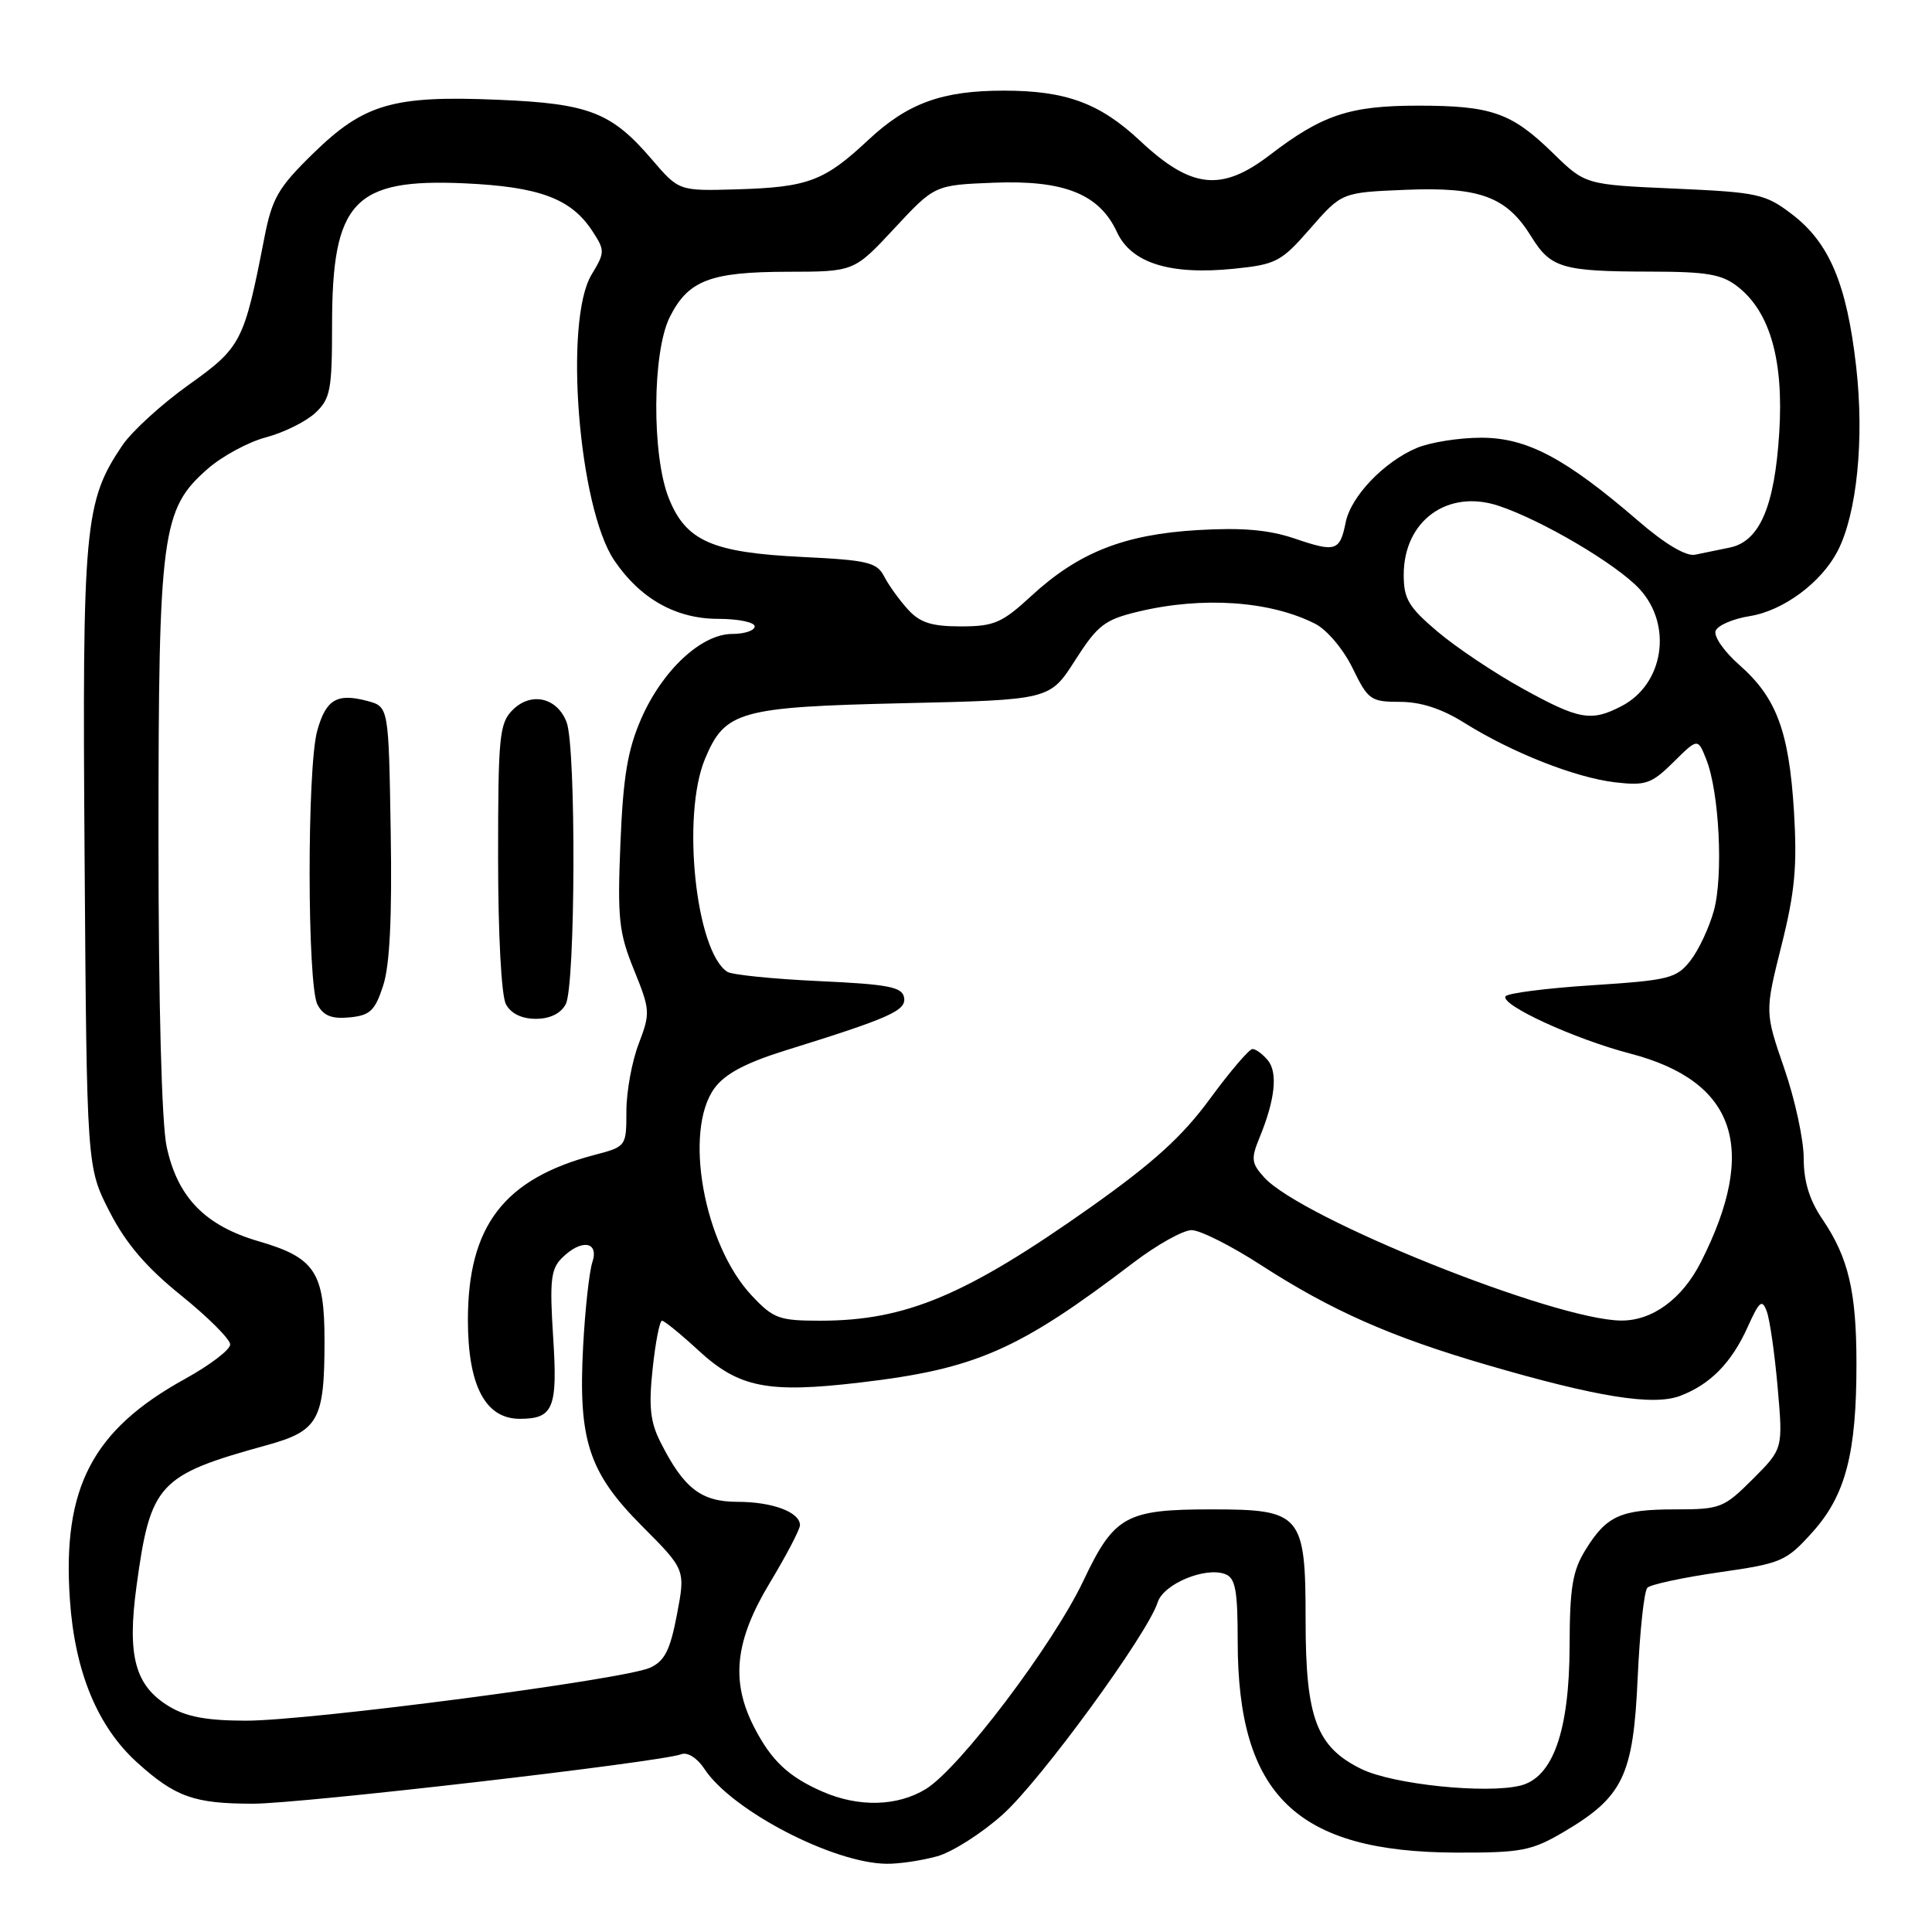 <?xml version="1.0" encoding="UTF-8" standalone="no"?>
<!DOCTYPE svg PUBLIC "-//W3C//DTD SVG 1.1//EN" "http://www.w3.org/Graphics/SVG/1.1/DTD/svg11.dtd" >
<svg xmlns="http://www.w3.org/2000/svg" xmlns:xlink="http://www.w3.org/1999/xlink" version="1.1" viewBox="0 0 256 256">
 <g >
 <path fill="currentColor"
d=" M 124.17 245.97 C 126.19 245.41 130.11 242.91 132.89 240.41 C 137.92 235.89 152.08 216.49 153.40 212.31 C 154.17 209.88 159.71 207.57 162.35 208.58 C 163.70 209.10 164.00 210.71 164.00 217.45 C 164.00 237.89 171.79 245.42 193.00 245.48 C 201.59 245.50 202.95 245.24 207.18 242.75 C 215.07 238.11 216.42 235.30 217.00 222.33 C 217.28 216.19 217.85 210.81 218.29 210.38 C 218.72 209.95 222.99 209.03 227.79 208.34 C 236.09 207.15 236.67 206.90 240.18 203.00 C 244.55 198.13 246.00 192.56 245.99 180.70 C 245.99 171.15 244.93 166.64 241.49 161.57 C 239.76 159.03 239.00 156.55 239.00 153.46 C 239.00 151.02 237.84 145.66 236.42 141.56 C 233.85 134.10 233.85 134.10 236.05 125.30 C 237.84 118.18 238.15 114.78 237.71 107.50 C 237.05 96.87 235.39 92.43 230.46 88.10 C 228.46 86.34 227.05 84.32 227.33 83.59 C 227.60 82.87 229.63 81.99 231.84 81.64 C 236.30 80.93 241.33 77.20 243.50 73.01 C 246.05 68.06 247.05 58.19 245.95 48.56 C 244.71 37.65 242.40 32.17 237.46 28.40 C 233.91 25.69 232.95 25.48 221.87 24.99 C 210.06 24.47 210.06 24.47 205.78 20.29 C 200.29 14.93 197.64 14.00 187.90 14.00 C 178.86 14.00 175.21 15.21 168.27 20.53 C 161.85 25.45 157.86 25.02 151.08 18.67 C 145.73 13.66 141.24 12.01 133.00 12.01 C 124.83 12.01 120.27 13.67 115.07 18.53 C 109.22 24.01 107.08 24.81 97.59 25.09 C 89.96 25.31 89.96 25.31 86.38 21.13 C 81.02 14.87 78.06 13.72 66.00 13.22 C 52.09 12.63 48.24 13.75 41.52 20.31 C 36.86 24.86 36.06 26.24 35.03 31.50 C 32.34 45.32 31.98 46.02 24.98 51.01 C 21.42 53.55 17.48 57.15 16.22 59.00 C 11.18 66.47 10.89 69.61 11.21 113.73 C 11.50 154.65 11.50 154.65 14.51 160.54 C 16.69 164.78 19.34 167.89 24.01 171.66 C 27.58 174.54 30.50 177.46 30.50 178.15 C 30.50 178.85 27.80 180.90 24.50 182.72 C 12.23 189.49 8.24 197.14 9.26 211.96 C 9.91 221.51 12.92 228.79 18.17 233.54 C 23.24 238.12 25.73 239.00 33.54 239.00 C 39.86 239.00 87.57 233.49 90.29 232.44 C 91.11 232.13 92.40 232.96 93.34 234.39 C 96.94 239.89 110.41 246.90 117.50 246.96 C 119.15 246.98 122.15 246.53 124.17 245.97 Z  M 109.03 237.42 C 104.46 235.43 102.19 233.29 99.89 228.79 C 96.80 222.72 97.39 217.39 102.00 209.74 C 104.20 206.09 106.00 202.65 106.00 202.09 C 106.00 200.37 102.35 199.00 97.74 199.00 C 92.91 199.00 90.61 197.23 87.52 191.10 C 86.16 188.42 85.94 186.37 86.48 181.35 C 86.85 177.86 87.41 175.00 87.72 175.00 C 88.02 175.00 90.20 176.77 92.55 178.94 C 97.91 183.88 101.72 184.64 113.99 183.19 C 129.30 181.39 134.96 178.91 150.17 167.32 C 153.29 164.94 156.77 163.00 157.89 163.00 C 159.02 163.00 163.13 165.07 167.04 167.60 C 176.42 173.66 184.25 177.13 197.00 180.85 C 211.62 185.12 219.05 186.31 222.63 184.96 C 226.63 183.44 229.43 180.58 231.57 175.85 C 233.13 172.38 233.49 172.09 234.11 173.78 C 234.51 174.86 235.16 179.40 235.55 183.86 C 236.26 191.98 236.26 191.98 232.25 195.99 C 228.43 199.81 227.94 200.00 222.05 200.00 C 214.75 200.00 212.88 200.83 210.09 205.36 C 208.36 208.15 208.00 210.37 207.98 218.12 C 207.95 229.34 205.78 235.51 201.49 236.59 C 196.97 237.73 184.58 236.45 180.41 234.41 C 174.45 231.50 173.00 227.66 173.00 214.75 C 173.00 200.64 172.46 200.00 160.55 200.00 C 149.17 200.00 147.63 200.86 143.55 209.47 C 139.52 217.96 127.12 234.35 122.67 237.06 C 118.90 239.36 113.81 239.49 109.03 237.42 Z  M 22.38 226.09 C 17.88 223.35 16.83 219.43 18.09 210.16 C 19.94 196.58 20.97 195.46 35.29 191.51 C 42.21 189.61 43.00 188.19 43.00 177.66 C 43.00 168.57 41.73 166.65 34.32 164.49 C 27.18 162.42 23.52 158.66 22.08 151.93 C 21.42 148.86 21.00 132.93 21.00 111.13 C 21.00 70.60 21.41 67.48 27.50 62.14 C 29.41 60.46 32.89 58.57 35.24 57.95 C 37.58 57.33 40.51 55.88 41.75 54.74 C 43.78 52.85 44.00 51.72 44.00 43.08 C 44.00 26.71 46.87 23.64 61.51 24.29 C 71.45 24.74 75.66 26.30 78.48 30.60 C 80.18 33.20 80.17 33.43 78.38 36.40 C 74.70 42.51 76.66 67.24 81.39 74.25 C 84.81 79.32 89.56 82.00 95.15 82.00 C 97.82 82.00 100.00 82.45 100.00 83.00 C 100.00 83.55 98.67 84.00 97.03 84.00 C 92.93 84.00 87.77 88.81 84.96 95.24 C 83.16 99.37 82.57 102.92 82.21 111.73 C 81.80 121.70 82.00 123.58 84.00 128.50 C 86.16 133.83 86.19 134.22 84.63 138.31 C 83.73 140.65 83.00 144.67 83.00 147.24 C 83.00 151.91 82.98 151.93 78.75 153.04 C 66.78 156.20 62.00 162.44 62.00 174.91 C 62.00 183.60 64.31 188.00 68.87 188.00 C 73.34 188.00 73.91 186.60 73.29 177.08 C 72.82 169.75 72.99 168.15 74.44 166.71 C 77.00 164.14 79.41 164.46 78.49 167.25 C 78.08 168.49 77.53 173.48 77.27 178.35 C 76.60 190.85 77.99 195.11 85.10 202.24 C 90.83 207.99 90.83 207.99 89.70 213.93 C 88.80 218.66 88.07 220.10 86.14 220.98 C 82.71 222.55 41.06 228.00 32.58 228.00 C 27.39 227.99 24.67 227.49 22.38 226.09 Z  M 50.77 130.60 C 51.65 127.92 51.96 121.53 51.77 110.17 C 51.50 93.64 51.50 93.64 48.67 92.88 C 44.64 91.81 43.18 92.68 42.03 96.85 C 40.67 101.74 40.70 130.57 42.07 133.12 C 42.86 134.60 43.96 135.04 46.32 134.81 C 49.03 134.55 49.69 133.93 50.77 130.60 Z  M 74.96 133.07 C 76.26 130.65 76.35 99.05 75.08 95.70 C 73.83 92.42 70.37 91.63 67.93 94.07 C 66.17 95.83 66.00 97.56 66.00 113.57 C 66.00 123.76 66.43 131.94 67.04 133.07 C 67.70 134.30 69.13 135.00 71.00 135.00 C 72.87 135.00 74.30 134.30 74.96 133.07 Z  M 99.62 171.68 C 93.24 164.91 90.54 149.83 94.68 144.18 C 96.08 142.28 98.81 140.83 104.07 139.19 C 117.99 134.86 120.13 133.90 119.79 132.15 C 119.53 130.77 117.65 130.42 108.49 130.00 C 102.45 129.72 96.99 129.17 96.37 128.77 C 92.18 126.04 90.29 108.03 93.42 100.55 C 96.06 94.22 97.97 93.68 119.66 93.18 C 139.11 92.74 139.11 92.74 142.46 87.49 C 145.45 82.82 146.37 82.11 150.84 81.04 C 159.36 79.00 168.32 79.62 174.28 82.66 C 175.84 83.46 178.02 86.05 179.23 88.54 C 181.27 92.74 181.63 93.00 185.50 93.00 C 188.27 93.00 191.06 93.91 194.05 95.79 C 200.33 99.72 208.73 103.04 214.00 103.66 C 218.06 104.13 218.82 103.87 221.74 100.99 C 224.97 97.79 224.97 97.79 226.10 100.65 C 227.81 104.97 228.36 115.98 227.11 120.62 C 226.49 122.89 225.09 125.88 223.99 127.29 C 222.14 129.64 221.17 129.89 210.97 130.55 C 204.91 130.94 199.75 131.60 199.49 132.02 C 198.79 133.15 208.63 137.68 216.00 139.60 C 230.01 143.26 233.03 152.13 225.39 167.21 C 222.91 172.11 218.95 175.02 214.80 174.98 C 205.96 174.90 172.44 161.45 167.51 156.01 C 165.81 154.13 165.74 153.55 166.91 150.70 C 168.96 145.71 169.34 142.12 167.99 140.49 C 167.31 139.67 166.40 139.00 165.96 139.00 C 165.52 139.00 162.99 141.97 160.33 145.59 C 156.68 150.58 152.82 154.08 144.50 159.97 C 127.98 171.65 120.01 175.00 108.69 175.00 C 103.24 175.00 102.47 174.72 99.62 171.68 Z  M 201.74 91.23 C 198.02 89.18 192.96 85.79 190.49 83.70 C 186.65 80.45 186.00 79.36 186.00 76.17 C 186.00 69.02 191.79 64.79 198.54 67.01 C 204.29 68.91 214.23 74.77 217.25 78.05 C 221.67 82.84 220.46 90.68 214.85 93.57 C 210.83 95.66 209.23 95.37 201.74 91.23 Z  M 120.30 80.75 C 119.17 79.51 117.76 77.55 117.16 76.39 C 116.20 74.51 114.98 74.22 106.29 73.80 C 94.36 73.22 90.89 71.69 88.62 66.02 C 86.35 60.34 86.42 46.65 88.75 42.01 C 91.19 37.15 94.09 36.03 104.34 36.01 C 113.17 36.00 113.17 36.00 118.51 30.26 C 123.85 24.52 123.85 24.52 131.68 24.21 C 141.00 23.84 145.67 25.71 148.00 30.75 C 149.90 34.86 155.03 36.47 163.50 35.61 C 169.11 35.04 169.77 34.69 173.64 30.25 C 177.79 25.50 177.79 25.50 186.26 25.15 C 196.12 24.75 199.64 26.06 202.91 31.36 C 205.48 35.52 207.02 35.97 218.62 35.99 C 226.22 36.00 228.15 36.33 230.29 38.01 C 234.55 41.36 236.36 47.75 235.76 57.32 C 235.15 67.10 233.17 71.72 229.23 72.55 C 227.73 72.86 225.65 73.29 224.61 73.50 C 223.42 73.75 220.63 72.09 217.11 69.05 C 207.43 60.70 202.34 58.00 196.27 58.00 C 193.34 58.00 189.49 58.61 187.72 59.36 C 183.37 61.20 178.99 65.79 178.31 69.22 C 177.54 73.04 176.98 73.21 171.55 71.36 C 168.13 70.20 164.61 69.89 158.67 70.24 C 148.94 70.82 142.90 73.21 136.67 78.95 C 132.77 82.55 131.72 83.00 127.31 83.00 C 123.44 83.00 121.90 82.51 120.30 80.75 Z "/>
</g>
</svg>